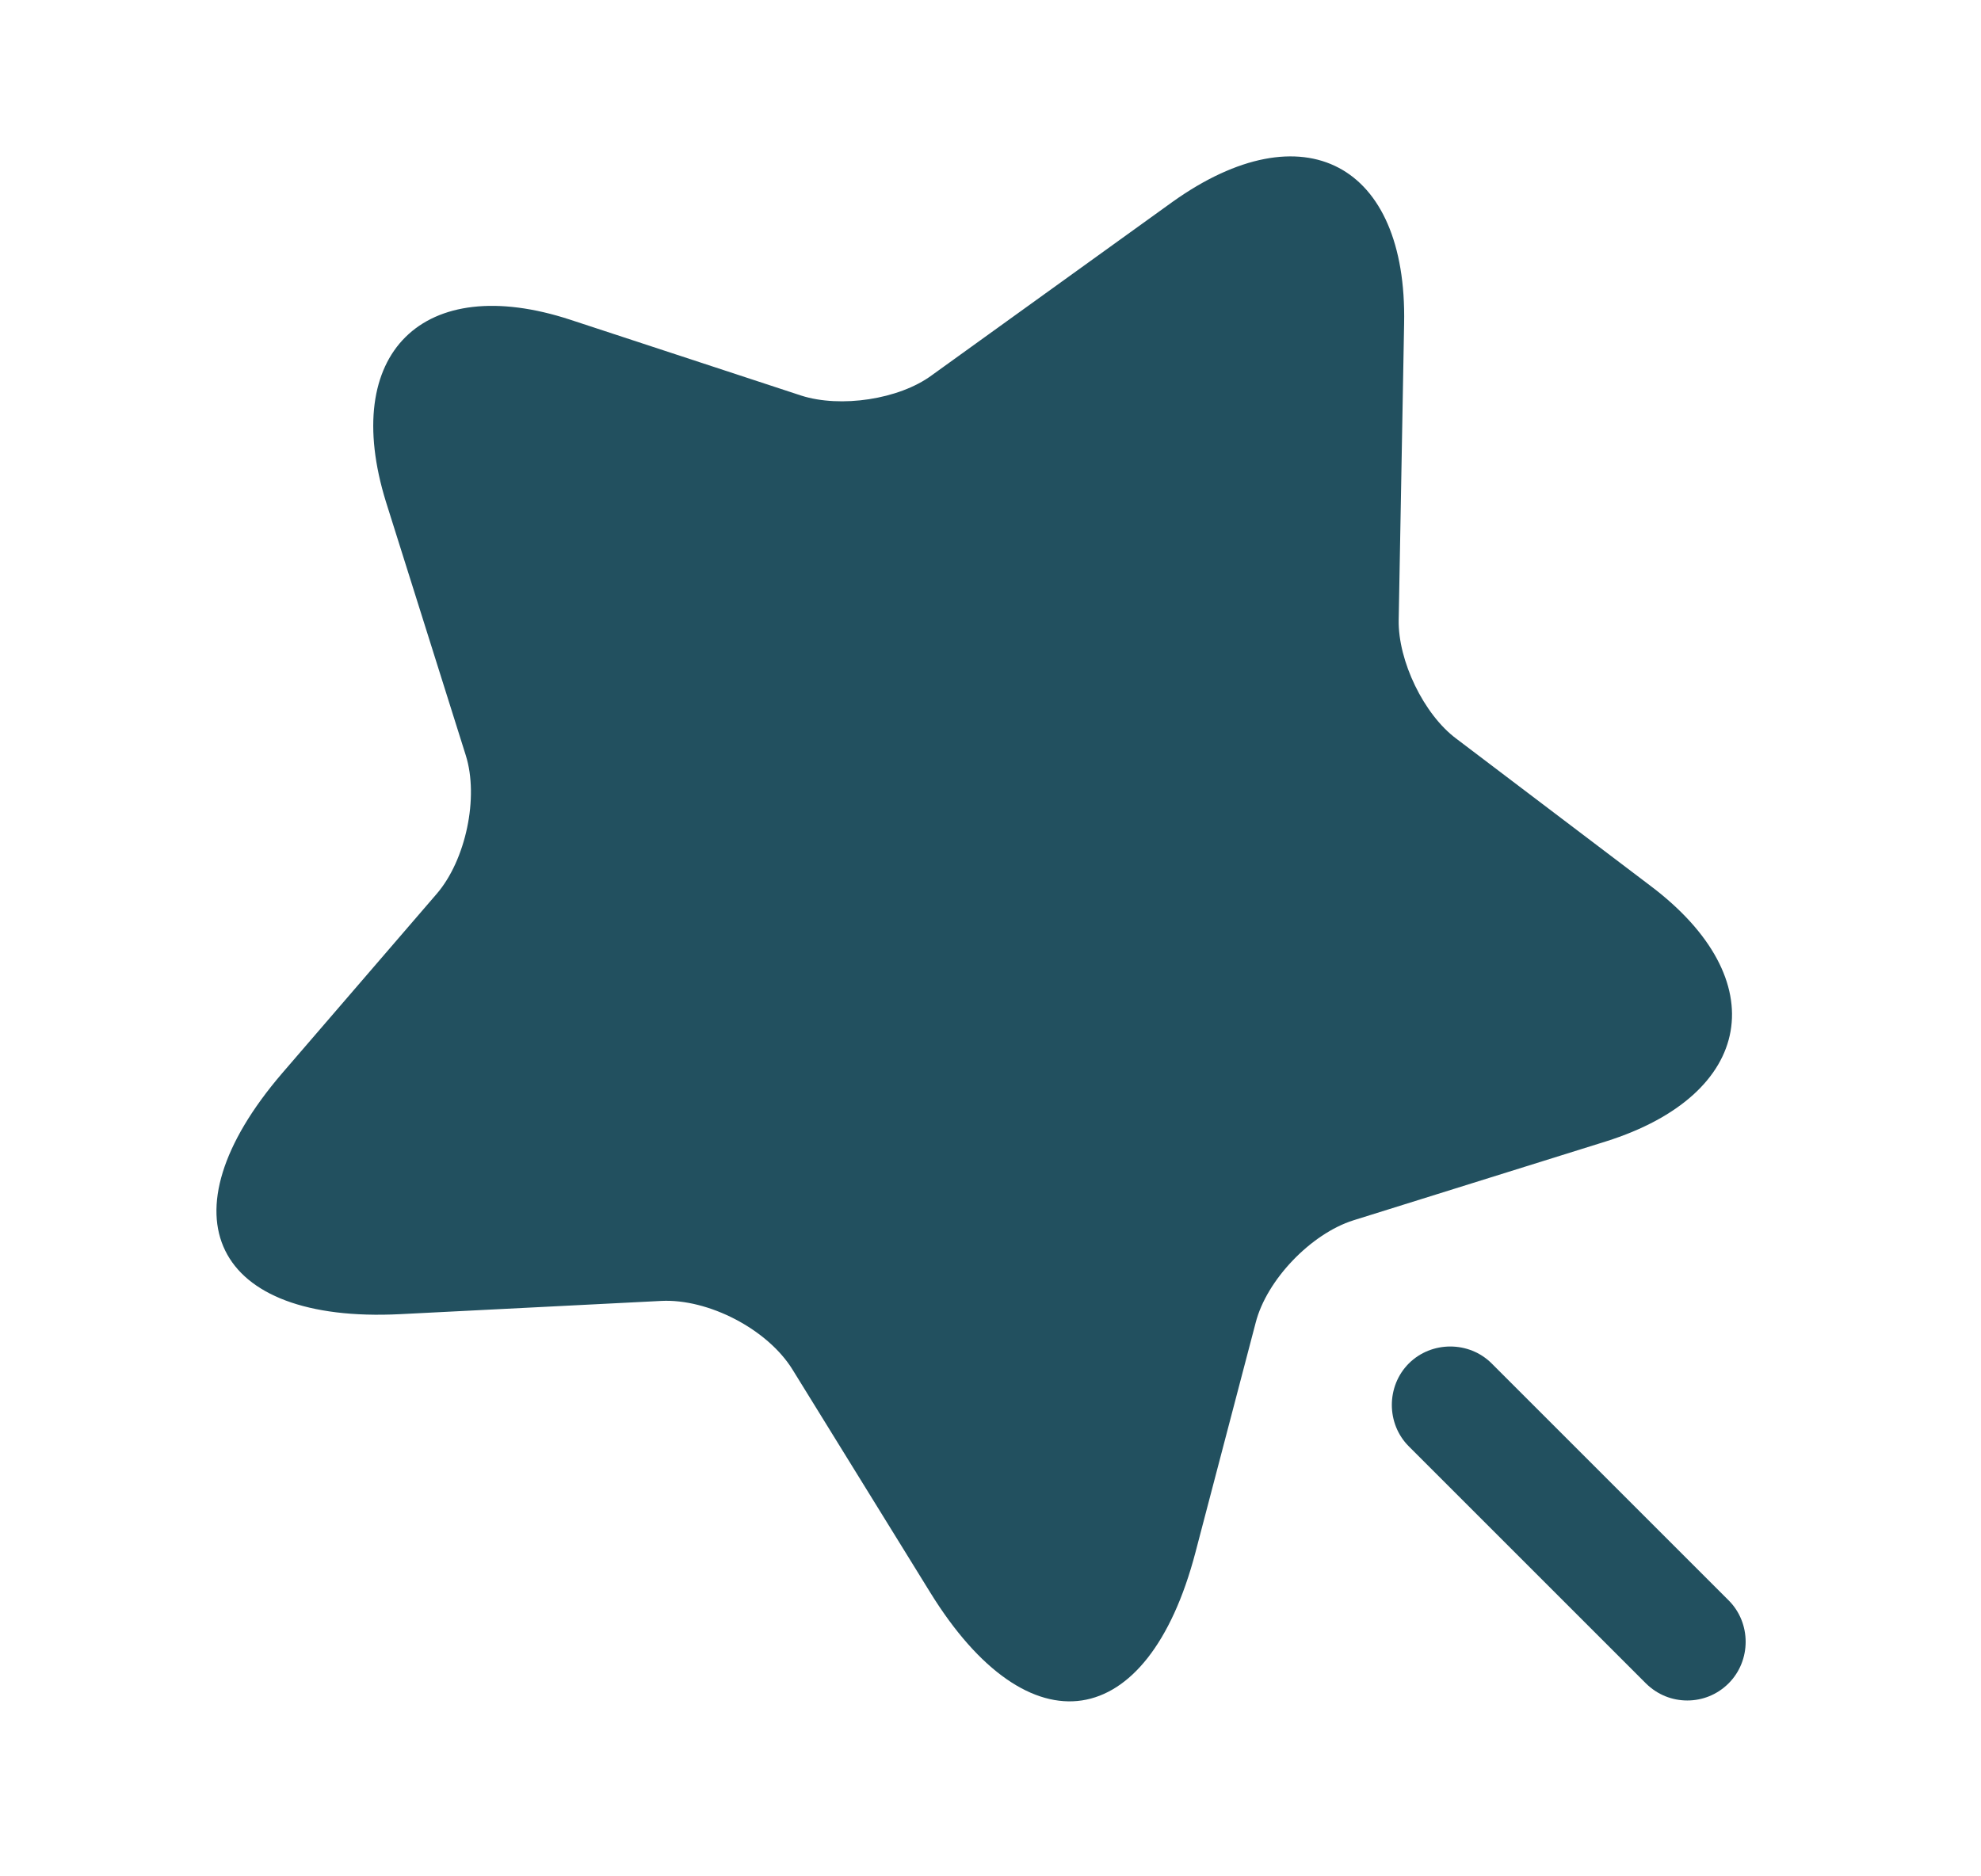 <svg width="19" height="18" viewBox="0 0 19 18" fill="none" xmlns="http://www.w3.org/2000/svg">
<path d="M13.467 3.105L13.415 5.948C13.408 6.338 13.655 6.855 13.97 7.088L15.83 8.498C17.023 9.398 16.828 10.5 15.402 10.95L12.98 11.707C12.575 11.835 12.148 12.277 12.043 12.69L11.465 14.895C11.008 16.635 9.867 16.808 8.922 15.277L7.602 13.14C7.362 12.75 6.792 12.457 6.342 12.48L3.837 12.607C2.045 12.697 1.535 11.662 2.705 10.297L4.19 8.573C4.467 8.25 4.595 7.65 4.467 7.245L3.702 4.815C3.26 3.39 4.055 2.603 5.472 3.068L7.685 3.795C8.06 3.915 8.622 3.833 8.937 3.6L11.248 1.935C12.5 1.043 13.498 1.568 13.467 3.105Z" fill="#22505F"/>
<path d="M16.58 15.353L14.307 13.08C14.09 12.863 13.73 12.863 13.512 13.08C13.295 13.298 13.295 13.658 13.512 13.875L15.785 16.148C15.898 16.26 16.04 16.313 16.183 16.313C16.325 16.313 16.468 16.26 16.58 16.148C16.797 15.93 16.797 15.57 16.58 15.353Z" fill="#22505F"/>
</svg>

